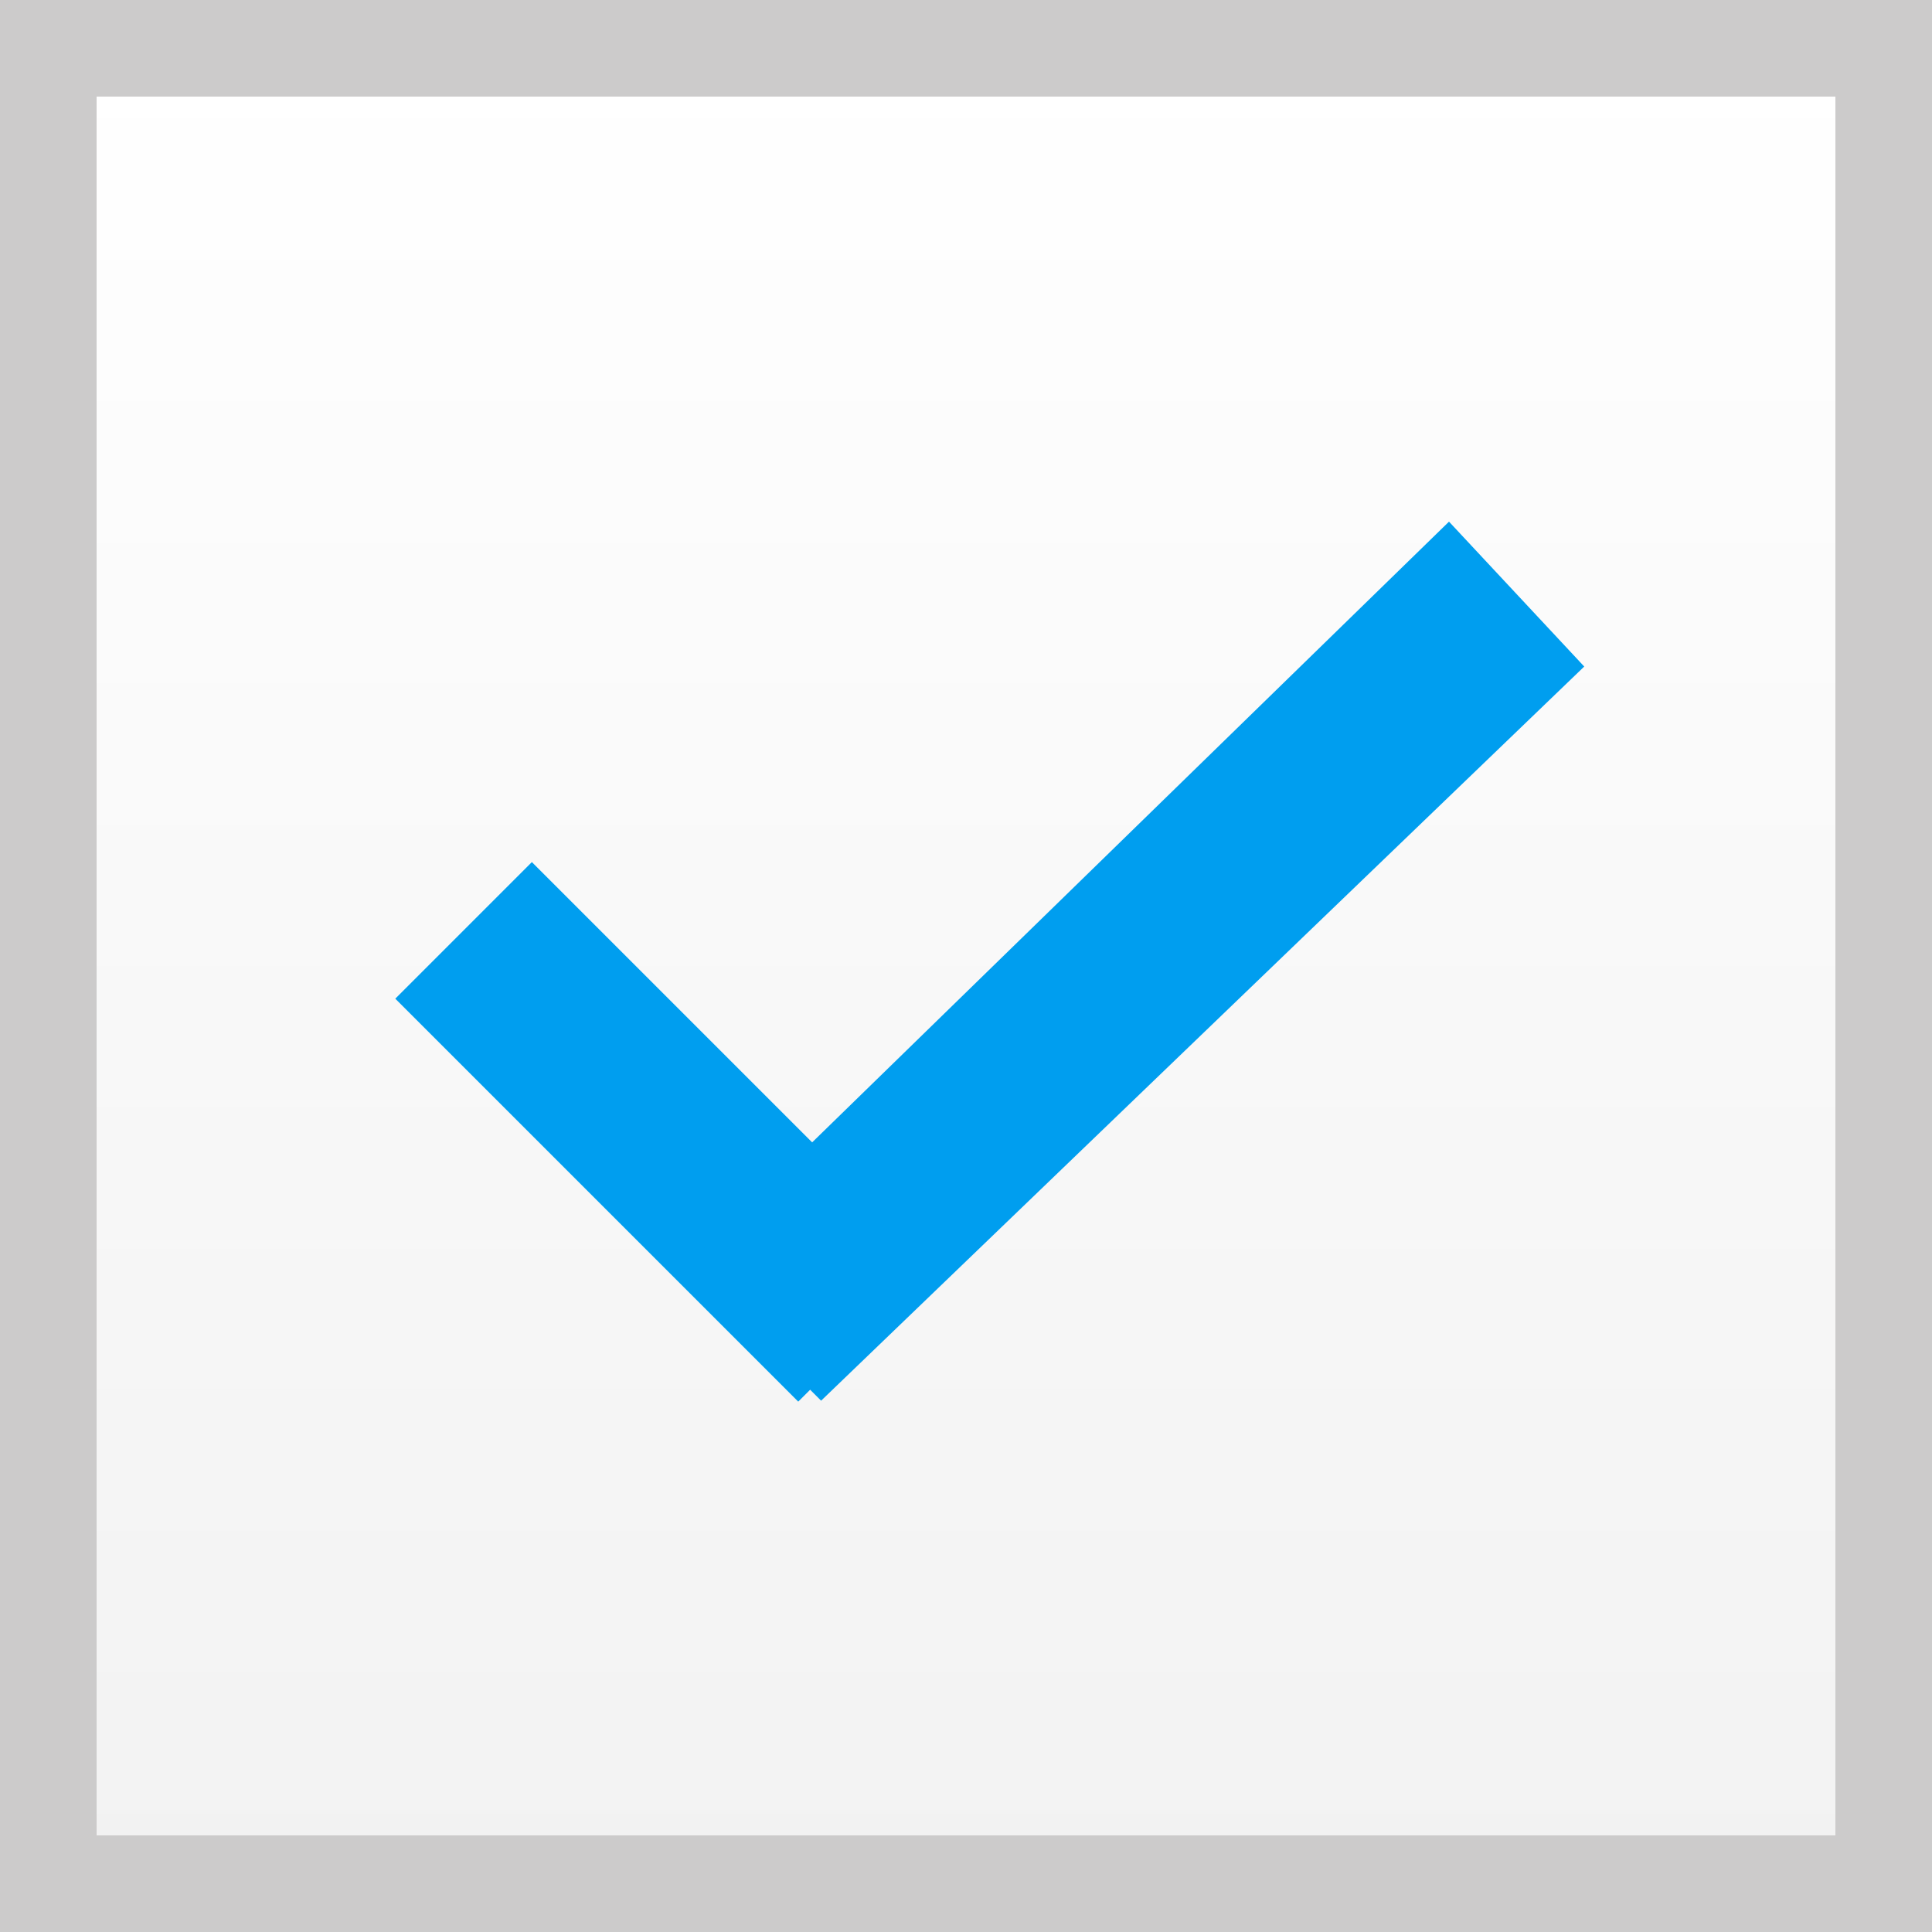 <svg xmlns="http://www.w3.org/2000/svg" xmlns:xlink="http://www.w3.org/1999/xlink" viewBox="0 0 20 20" xml:space="preserve">
	<rect x="0" y="0" width="20" height="20" fill="#333333" stroke="none"/>
	<linearGradient id="checkbox-checked-gradient" gradientUnits="userSpaceOnUse" x1="10" y1="0.5" x2="10" y2="19.5">
		<stop  offset="0" style="stop-color:#FFFFFF"/>
		<stop  offset="1" style="stop-color:#F2F2F2"/>
	</linearGradient>
	<rect x="0.5" y="0.5" fill="url(#checkbox-checked-gradient)" width="19" height="19"/>
  <path fill="#CCCBCB" d="M19,1v18H1V1H19 M20,0H0v20h20V0L20,0z"/>
	<rect x="5.9" y="8.8" transform="matrix(0.707 -0.707 0.707 0.707 -6.301 8.288)" fill="#009EEF" width="2" height="5.9"/>
	<polygon fill="#009EEF" points="8.5,14.5 7.1,13.1 15,5.4 16.4,6.9 	"/>
</svg>
